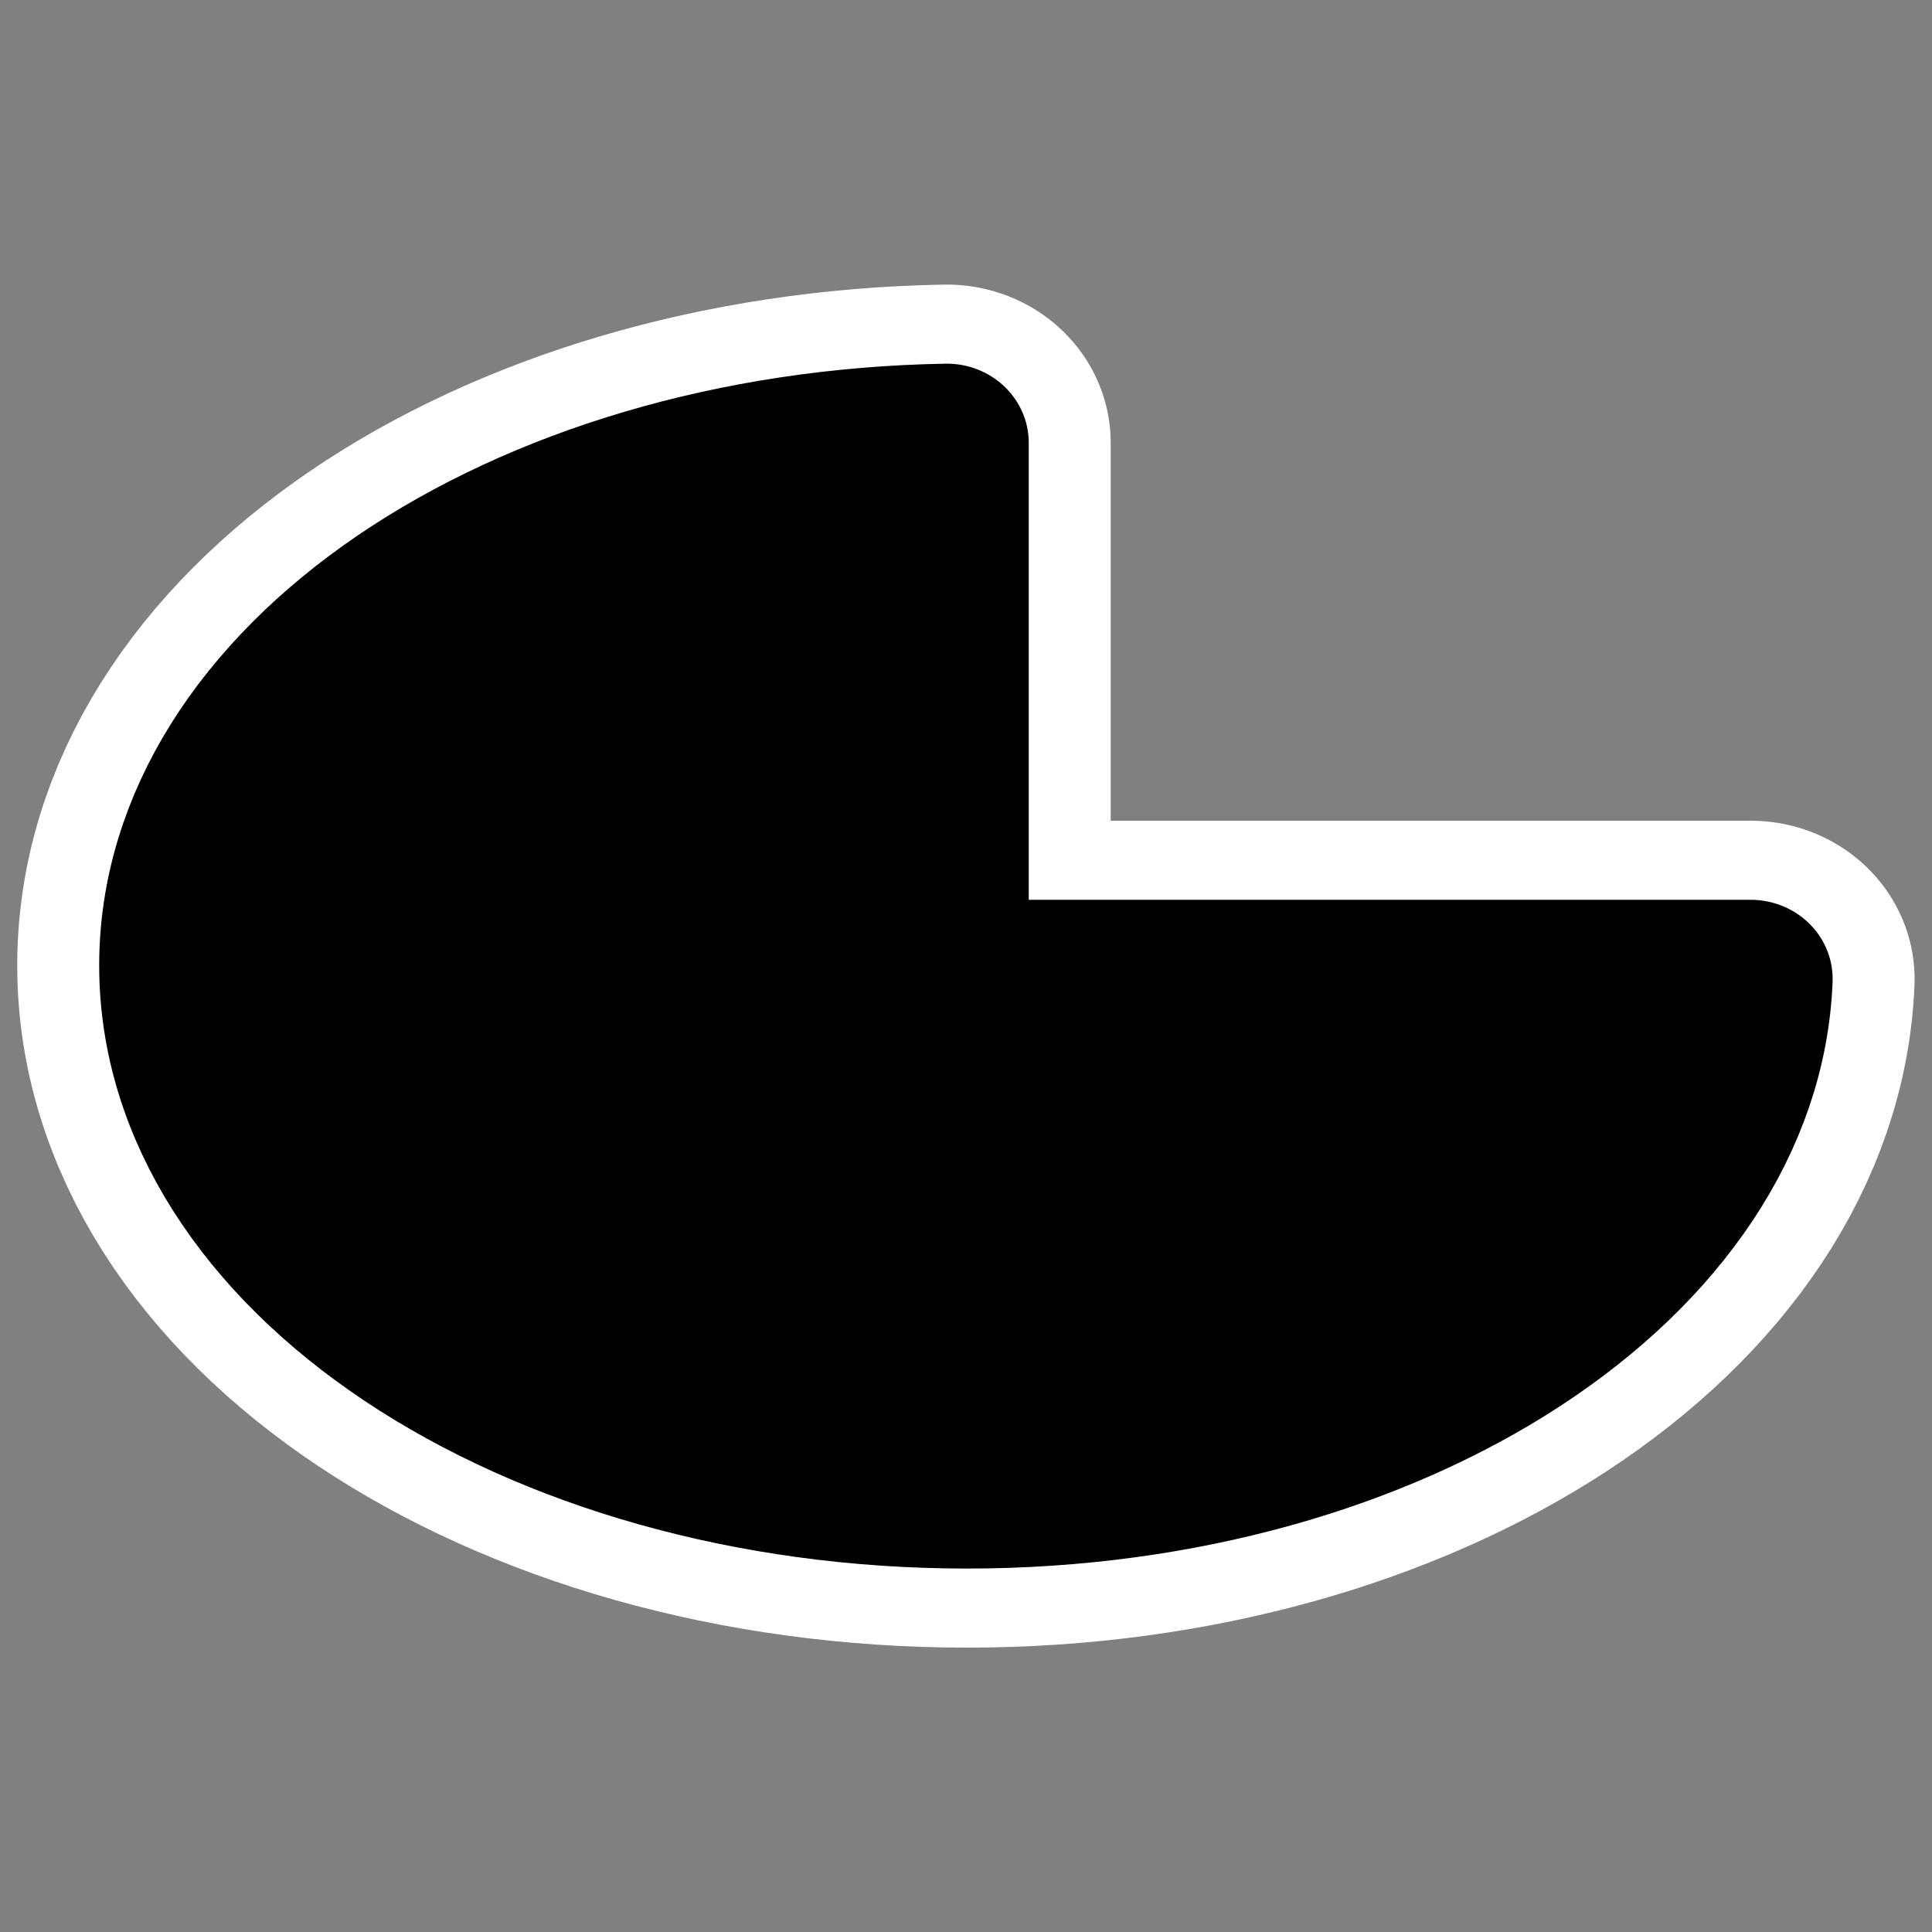 <?xml version="1.0" encoding="UTF-8" standalone="no"?>
<!DOCTYPE svg PUBLIC "-//W3C//DTD SVG 20010904//EN"
"http://www.w3.org/TR/2001/REC-SVG-20010904/DTD/svg10.dtd">
<svg
   height="60"
   width="60"
   _SVGFile__filename="oldscale/actions/aobottom.svg"
   version="1.0"
   y="0"
   x="0"
   id="svg1"
   sodipodi:version="0.32"
   inkscape:version="0.40"
   sodipodi:docname="pie.svg"
   sodipodi:docbase="/home/danny/work/kde/OOo/mono/shapes"
   xmlns="http://www.w3.org/2000/svg"
   xmlns:cc="http://web.resource.org/cc/"
   xmlns:inkscape="http://www.inkscape.org/namespaces/inkscape"
   xmlns:sodipodi="http://sodipodi.sourceforge.net/DTD/sodipodi-0.dtd"
   xmlns:rdf="http://www.w3.org/1999/02/22-rdf-syntax-ns#"
   xmlns:dc="http://purl.org/dc/elements/1.1/"
   xmlns:xlink="http://www.w3.org/1999/xlink">
  <rect width="100%" height="100%" fill="#808080" stroke="none"/>
  <sodipodi:namedview
     id="base"
     pagecolor="#ffffff"
     bordercolor="#666666"
     borderopacity="1.0"
     inkscape:pageopacity="0.0000000"
     inkscape:pageshadow="2"
     inkscape:zoom="6.0612328"
     inkscape:cx="64.719876"
     inkscape:cy="12.572216"
     inkscape:window-width="1024"
     inkscape:window-height="698"
     inkscape:window-x="0"
     inkscape:window-y="0"
     inkscape:current-layer="svg1" />
  <defs
     id="defs3" />
  <g
     id="g1089"
     transform="matrix(1,0,0,0.965,-2.669850e-3,-7.703)">
    <path
       style="color:#000000;fill:none;fill-opacity:1;fill-rule:nonzero;stroke:#ffffff;stroke-width:10.18;stroke-linecap:round;stroke-linejoin:round;stroke-miterlimit:4;stroke-dashoffset:0;stroke-opacity:1;marker:none;marker-start:none;marker-mid:none;marker-end:none;visibility:visible;display:block"
       d="M 29.406,22.231 C 16.232,22.467 5.628,29.892 5.628,39.052 C 5.628,48.361 16.561,55.917 30.031,55.917 C 43.287,55.917 54.032,48.589 54.372,39.485 L 29.406,39.485 L 29.406,22.231 z "
       id="path1089" />
    <path
       style="color:#000000;fill:#000000;fill-opacity:1;fill-rule:nonzero;stroke:#000000;stroke-width:5.09;stroke-linecap:round;stroke-linejoin:round;stroke-miterlimit:4;stroke-dashoffset:0;stroke-opacity:1;marker:none;marker-start:none;marker-mid:none;marker-end:none;visibility:visible;display:block"
       d="M 29.406,22.231 C 16.232,22.467 5.628,29.892 5.628,39.052 C 5.628,48.361 16.561,55.917 30.031,55.917 C 43.287,55.917 54.032,48.589 54.372,39.485 L 29.406,39.485 L 29.406,22.231 z "
       id="path1716" />
  </g>
</svg>
